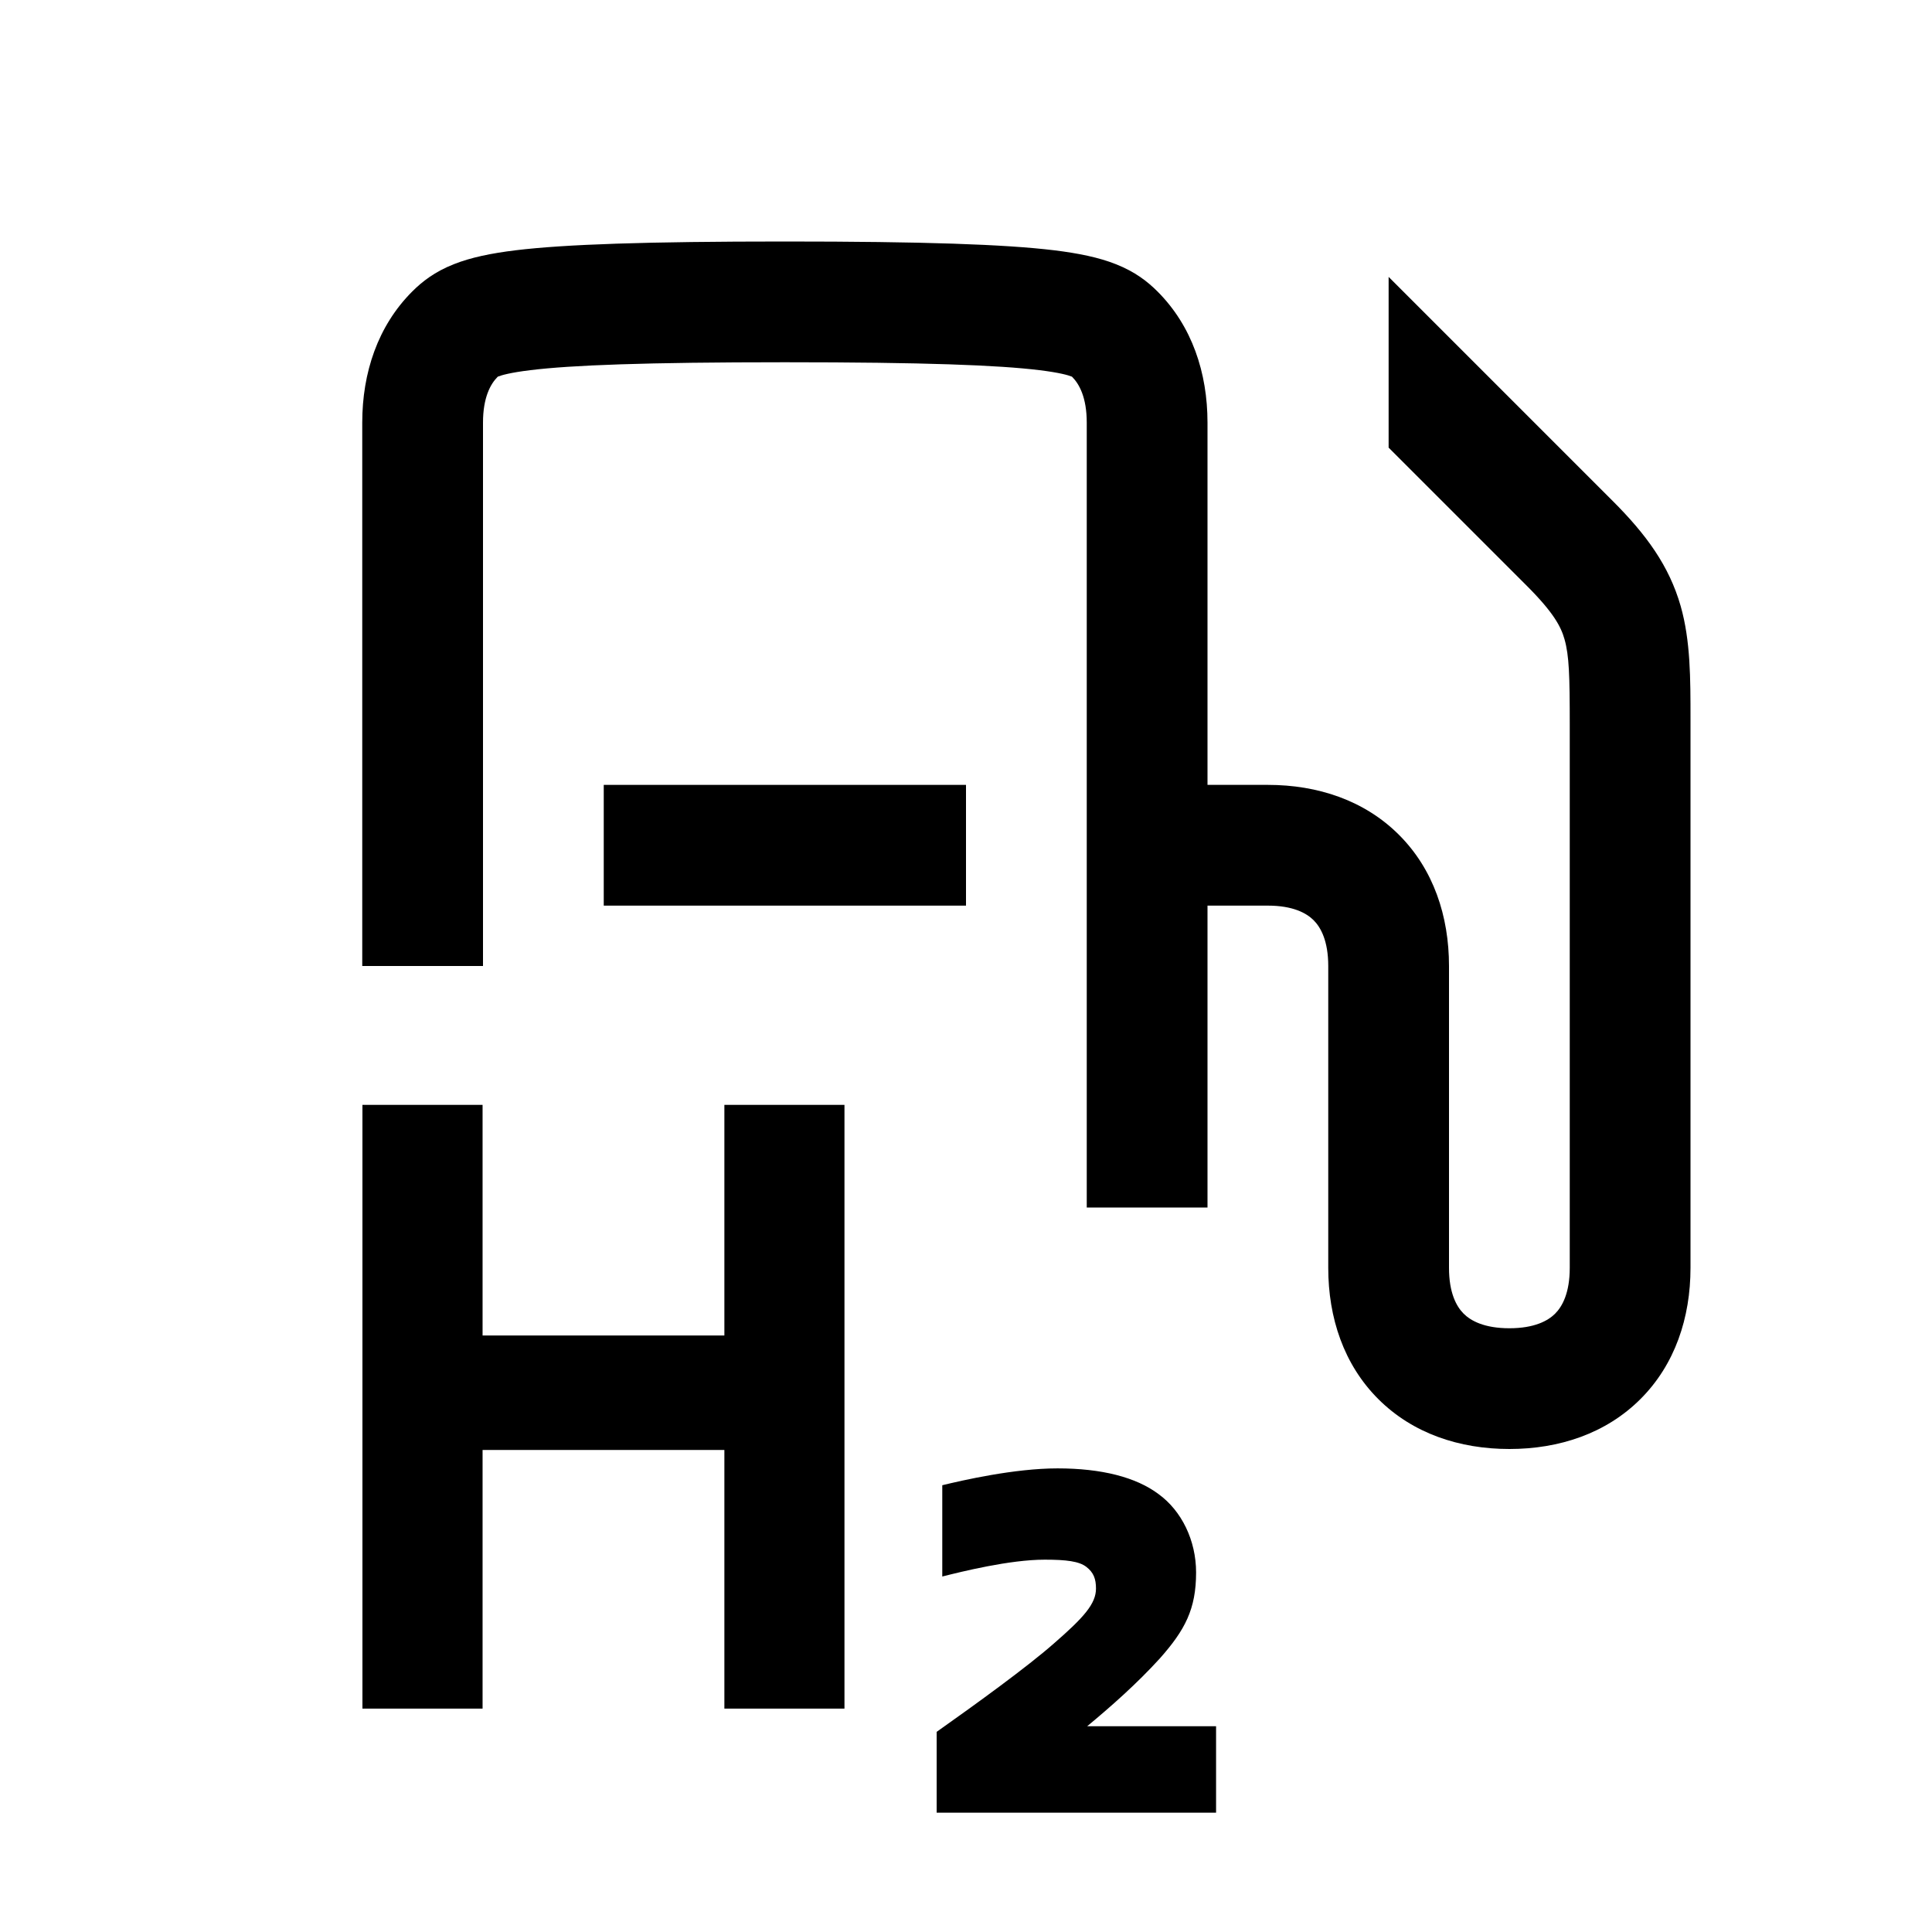 <svg width="48" height="48" viewBox="0 0 32 32" xmlns="http://www.w3.org/2000/svg"><path d="M20 20V15H21C21.414 15 21.639 15.123 21.758 15.242C21.877 15.361 22 15.586 22 16V21C22 21.826 22.257 22.601 22.828 23.172C23.399 23.743 24.174 24 25 24C25.826 24 26.601 23.743 27.172 23.172C27.743 22.601 28 21.826 28 21V11.906C28 11.241 28.001 10.613 27.837 10.038C27.646 9.371 27.267 8.852 26.707 8.293L23 4.586V7.414L25.293 9.707C25.733 10.148 25.854 10.379 25.913 10.587C25.991 10.86 26 11.2 26 12V21C26 21.414 25.877 21.639 25.758 21.758C25.639 21.877 25.414 22 25 22C24.586 22 24.361 21.877 24.242 21.758C24.123 21.639 24 21.414 24 21V16C24 15.174 23.743 14.399 23.172 13.828C22.601 13.257 21.826 13 21 13H20V7C20 6.174 19.743 5.399 19.172 4.828C19.009 4.665 18.802 4.502 18.483 4.376C18.201 4.264 17.865 4.195 17.456 4.145C16.642 4.047 15.305 4 13 4C10.695 4 9.358 4.047 8.544 4.145C8.135 4.195 7.799 4.264 7.517 4.376C7.198 4.502 6.991 4.665 6.828 4.828C6.257 5.399 6 6.174 6 7V16H8V7C8 6.586 8.123 6.361 8.242 6.242C8.244 6.24 8.246 6.238 8.246 6.238C8.246 6.238 8.249 6.237 8.253 6.236C8.305 6.215 8.448 6.172 8.785 6.131C9.462 6.048 10.685 6 13 6C15.315 6 16.538 6.048 17.215 6.131C17.552 6.172 17.695 6.215 17.747 6.236C17.751 6.237 17.754 6.238 17.754 6.238C17.754 6.238 17.756 6.24 17.758 6.242C17.877 6.361 18 6.586 18 7V20H20Z" fill="#000000" class="bmwfcol"/><path d="M16 13V15H10V13H16Z" fill="#000000" class="bmwfcol"/><path d="M7.993 28.3V24.016H11.998V28.3H13.987V18.3H11.998V22.12H7.993V18.3H6.003V28.3H7.993Z" fill="#000000" class="bmwfcol"/><path d="M20.142 30.024V28.592H18.007C18.392 28.273 18.829 27.889 19.214 27.465C19.625 27 19.811 26.655 19.811 26.045C19.811 25.515 19.572 25.024 19.188 24.746C18.816 24.467 18.246 24.321 17.516 24.321C16.8 24.321 15.938 24.52 15.607 24.6V26.112C15.925 26.032 16.721 25.833 17.304 25.833C17.662 25.833 17.875 25.86 17.994 25.953C18.113 26.045 18.153 26.151 18.153 26.311C18.153 26.563 17.954 26.788 17.45 27.226C17.012 27.61 16.19 28.207 15.514 28.685V30.024H20.142Z" fill="#000000" class="bmwfcol"/><title>fuel-station-h2_rg_48</title></svg>